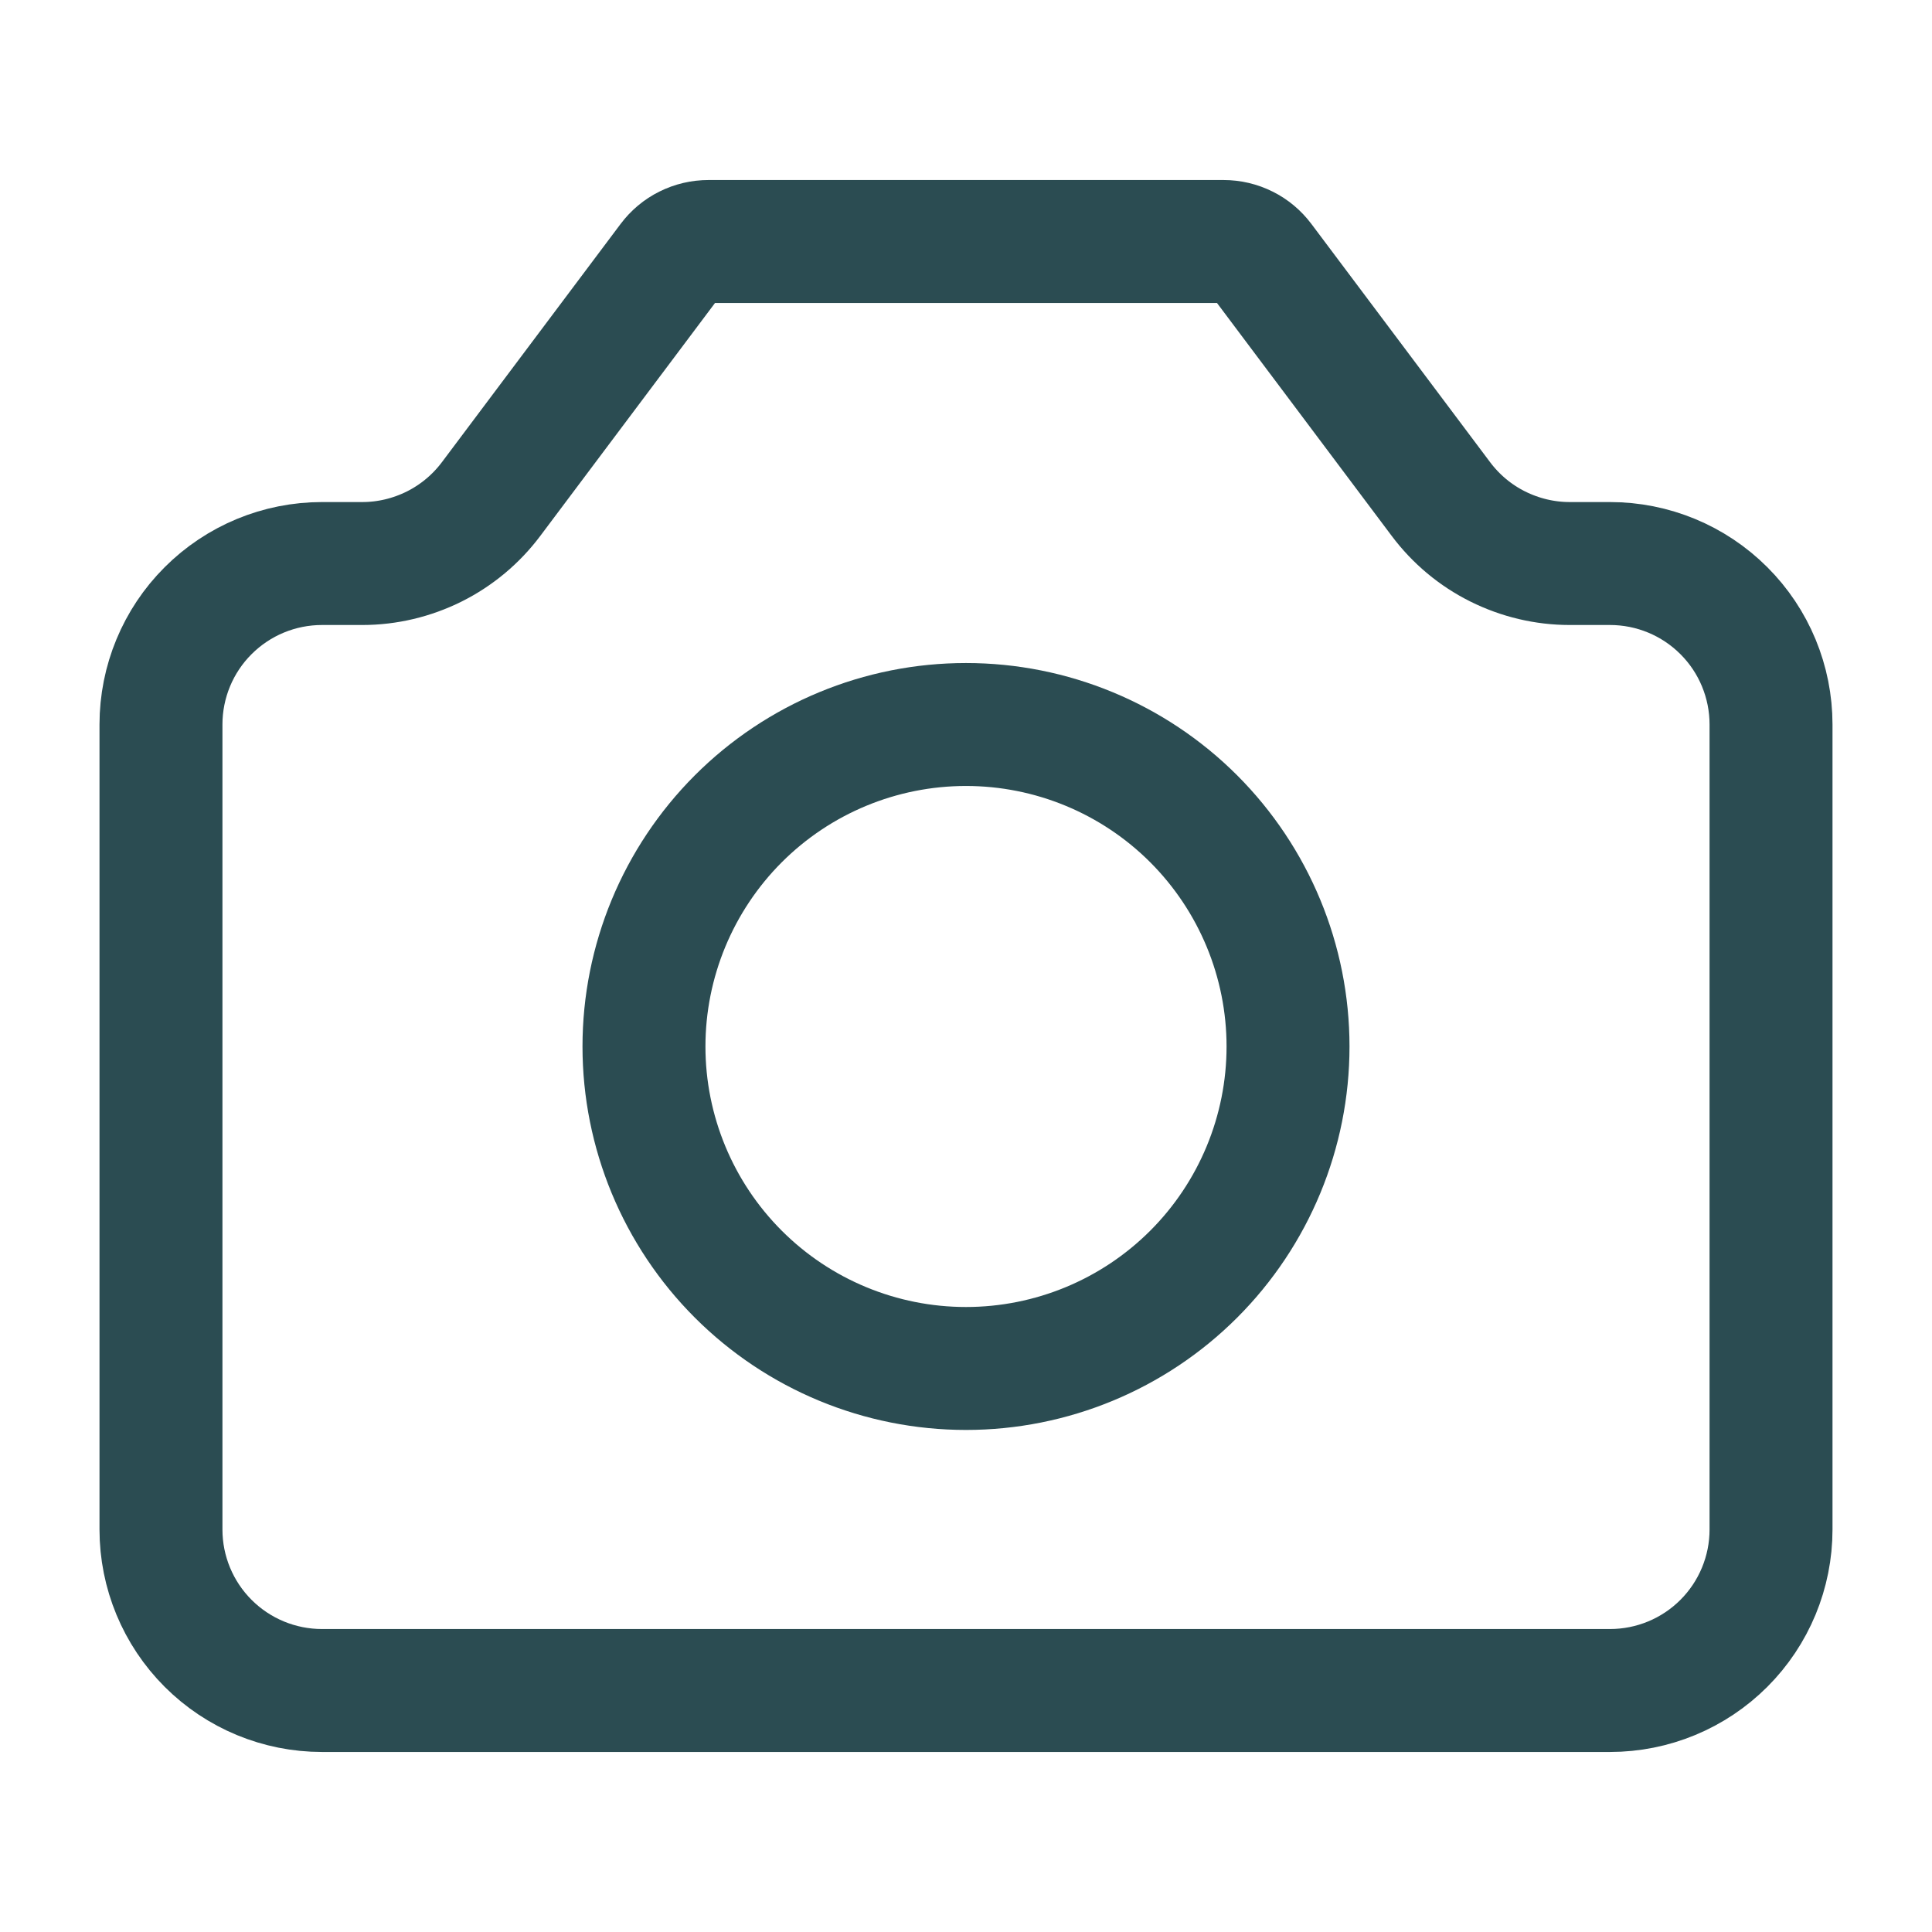<svg width="22" height="22" viewBox="0 0 22 22" fill="none" xmlns="http://www.w3.org/2000/svg">
<path d="M1.833 17.417V8.25C1.833 7.764 2.026 7.297 2.37 6.954C2.714 6.61 3.18 6.417 3.667 6.417H4.125C4.41 6.417 4.69 6.35 4.945 6.223C5.199 6.096 5.421 5.911 5.592 5.683L7.627 2.97C7.678 2.902 7.744 2.846 7.821 2.808C7.897 2.77 7.981 2.75 8.067 2.75H13.933C14.019 2.75 14.103 2.77 14.179 2.808C14.256 2.846 14.322 2.902 14.373 2.97L16.408 5.683C16.579 5.911 16.8 6.096 17.055 6.223C17.31 6.35 17.59 6.417 17.875 6.417H18.333C18.82 6.417 19.286 6.61 19.63 6.954C19.974 7.297 20.167 7.764 20.167 8.25V17.417C20.167 17.903 19.974 18.369 19.63 18.713C19.286 19.057 18.82 19.25 18.333 19.25H3.667C3.18 19.25 2.714 19.057 2.37 18.713C2.026 18.369 1.833 17.903 1.833 17.417Z" stroke="#2B4C52" stroke-width="1.4" stroke-linecap="round" stroke-linejoin="round"/>
<path d="M11 15.583C11.972 15.583 12.905 15.197 13.593 14.509C14.28 13.822 14.667 12.889 14.667 11.917C14.667 10.944 14.28 10.012 13.593 9.324C12.905 8.636 11.972 8.25 11 8.25C10.027 8.25 9.095 8.636 8.407 9.324C7.72 10.012 7.333 10.944 7.333 11.917C7.333 12.889 7.72 13.822 8.407 14.509C9.095 15.197 10.027 15.583 11 15.583Z" stroke="#2B4C52" stroke-width="1.4" stroke-linecap="round" stroke-linejoin="round"/>
</svg>
